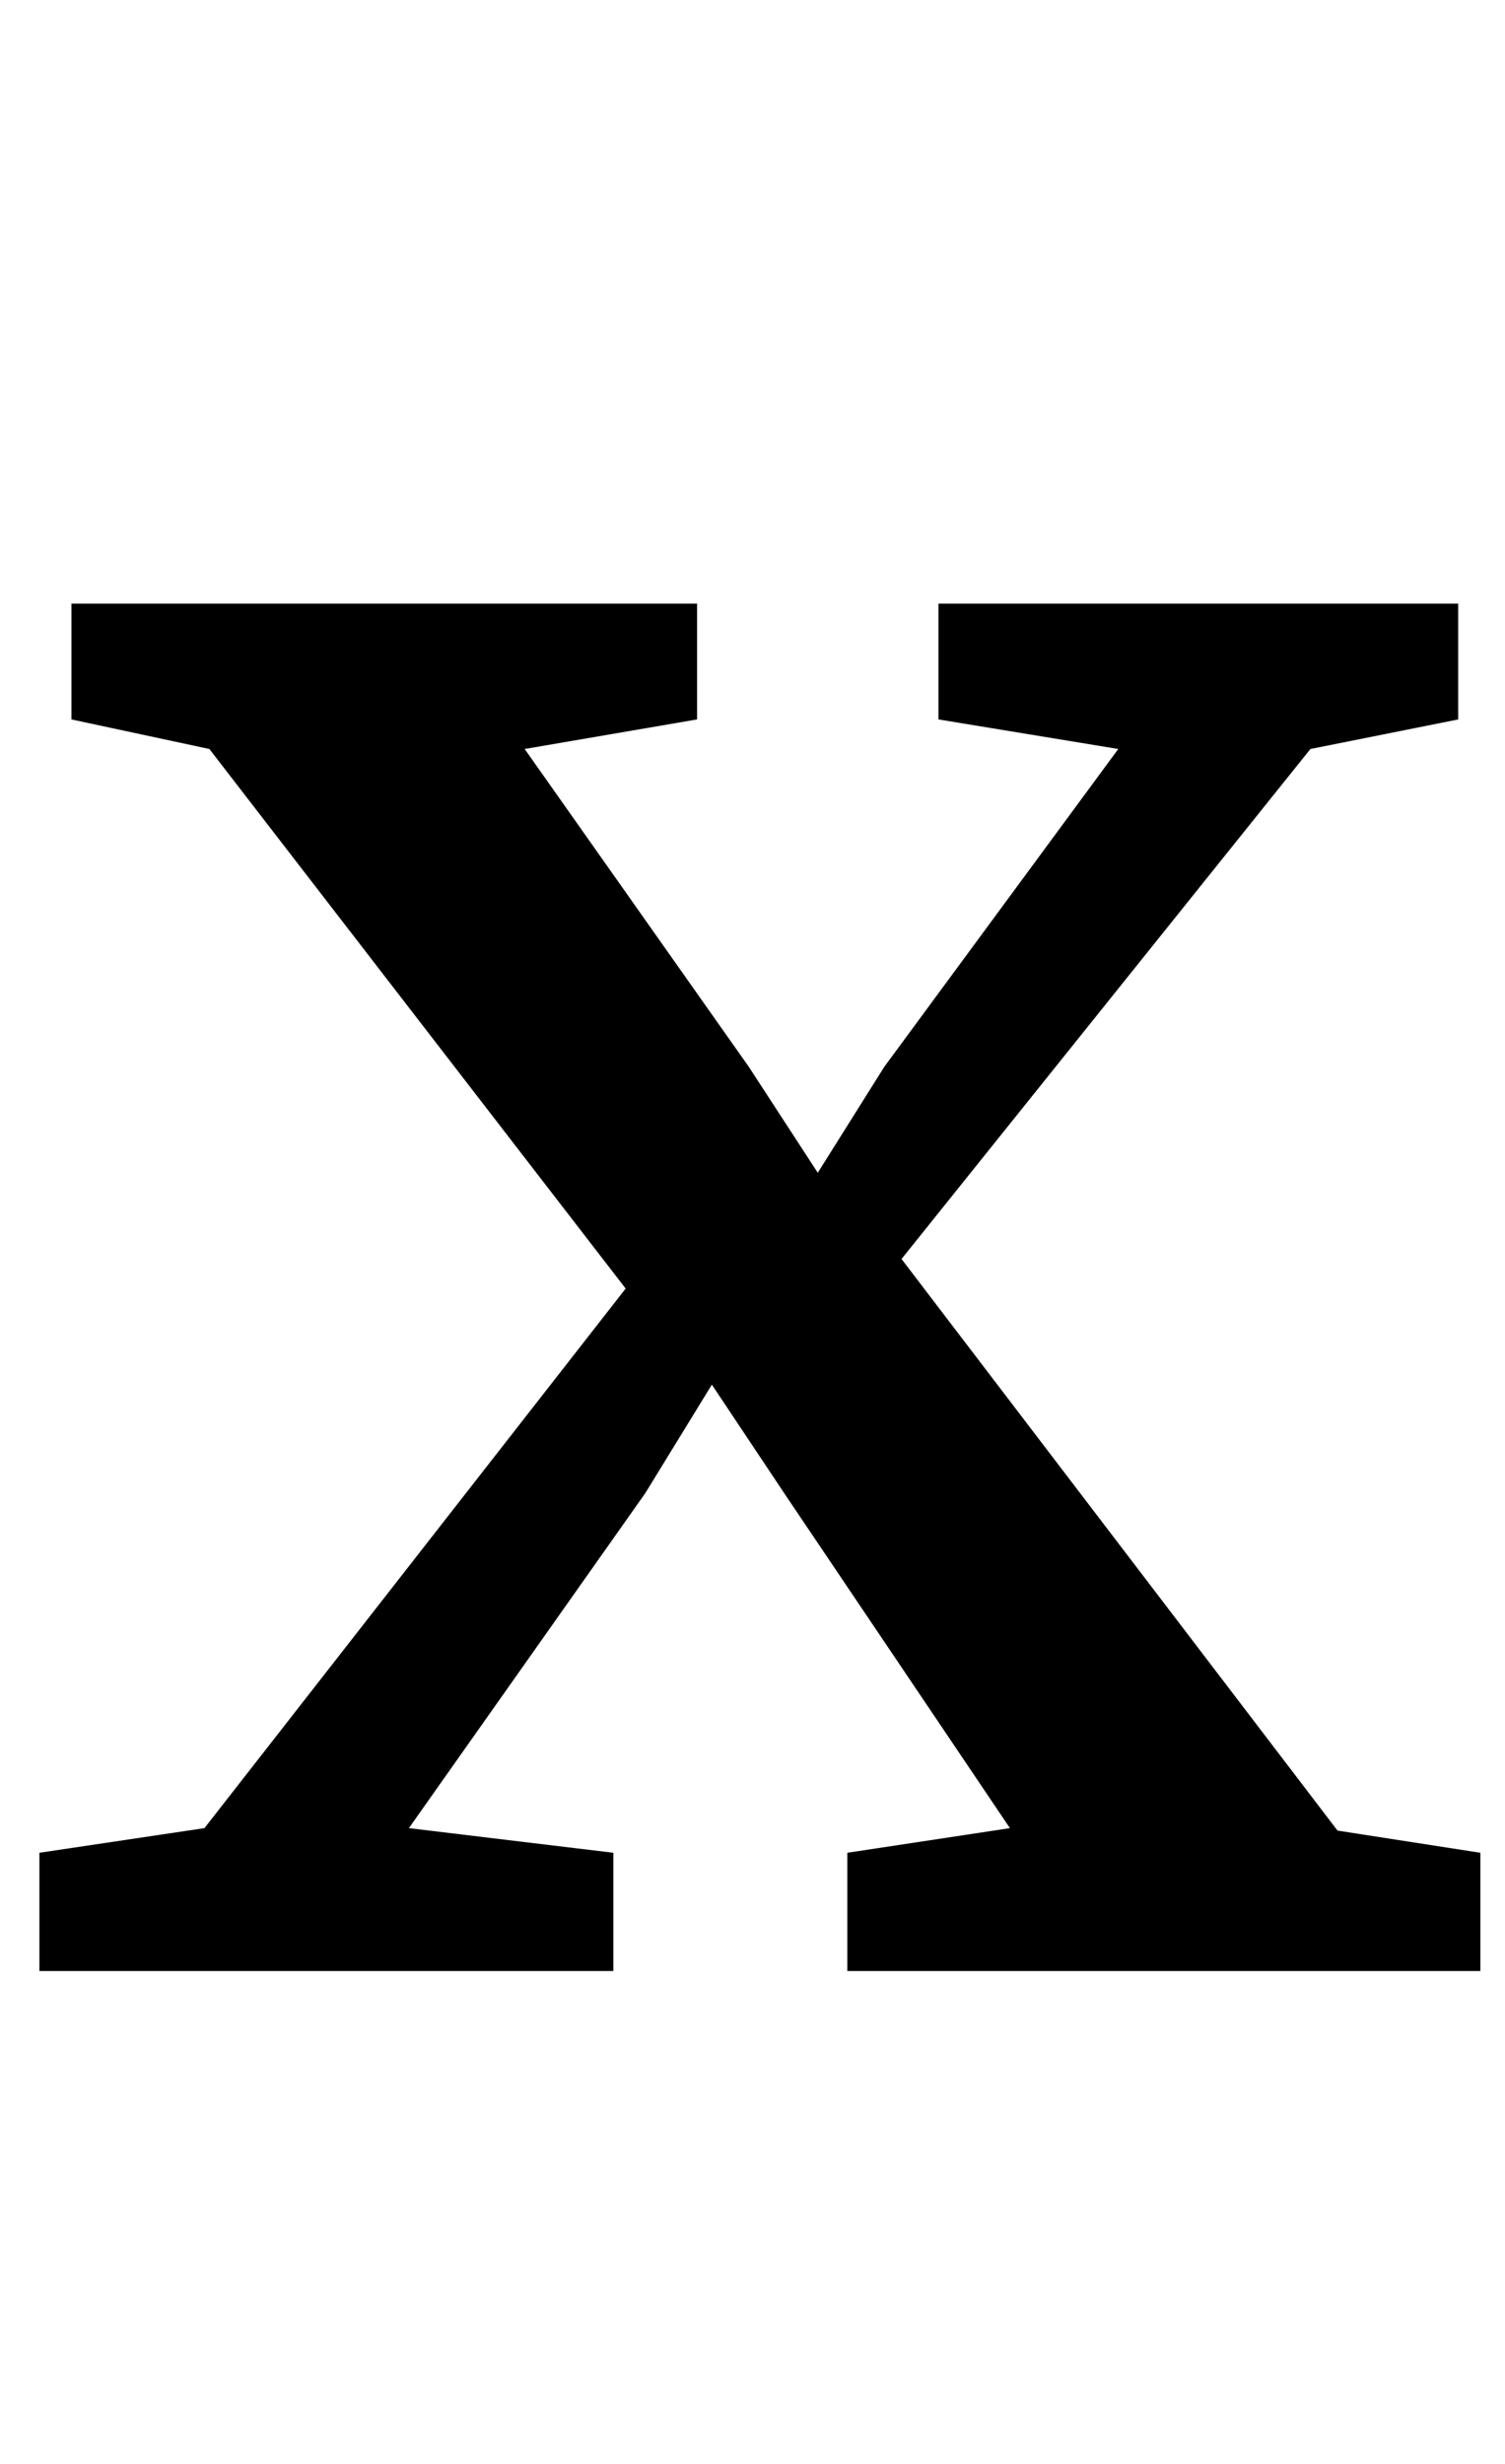 <?xml version="1.0" standalone="no"?>
<!DOCTYPE svg PUBLIC "-//W3C//DTD SVG 1.1//EN" "http://www.w3.org/Graphics/SVG/1.1/DTD/svg11.dtd" >
<svg xmlns="http://www.w3.org/2000/svg" xmlns:xlink="http://www.w3.org/1999/xlink" version="1.1" viewBox="-10 0 611 1000">
  <g transform="matrix(1 0 0 -1 0 800)">
   <path fill="currentColor"
d="M244 277l-169 219l-56 12v47h254v-47l-70 -12l91 -129l28 -43l27 43l95 129l-73 12v47h211v-47l-60 -12l-166 -207l177 -232l58 -9v-48h-257v48l66 10l-91 135l-30 45l-27 -44l-96 -136l83 -10v-48h-233v48l67 10z" />
  </g>

</svg>
